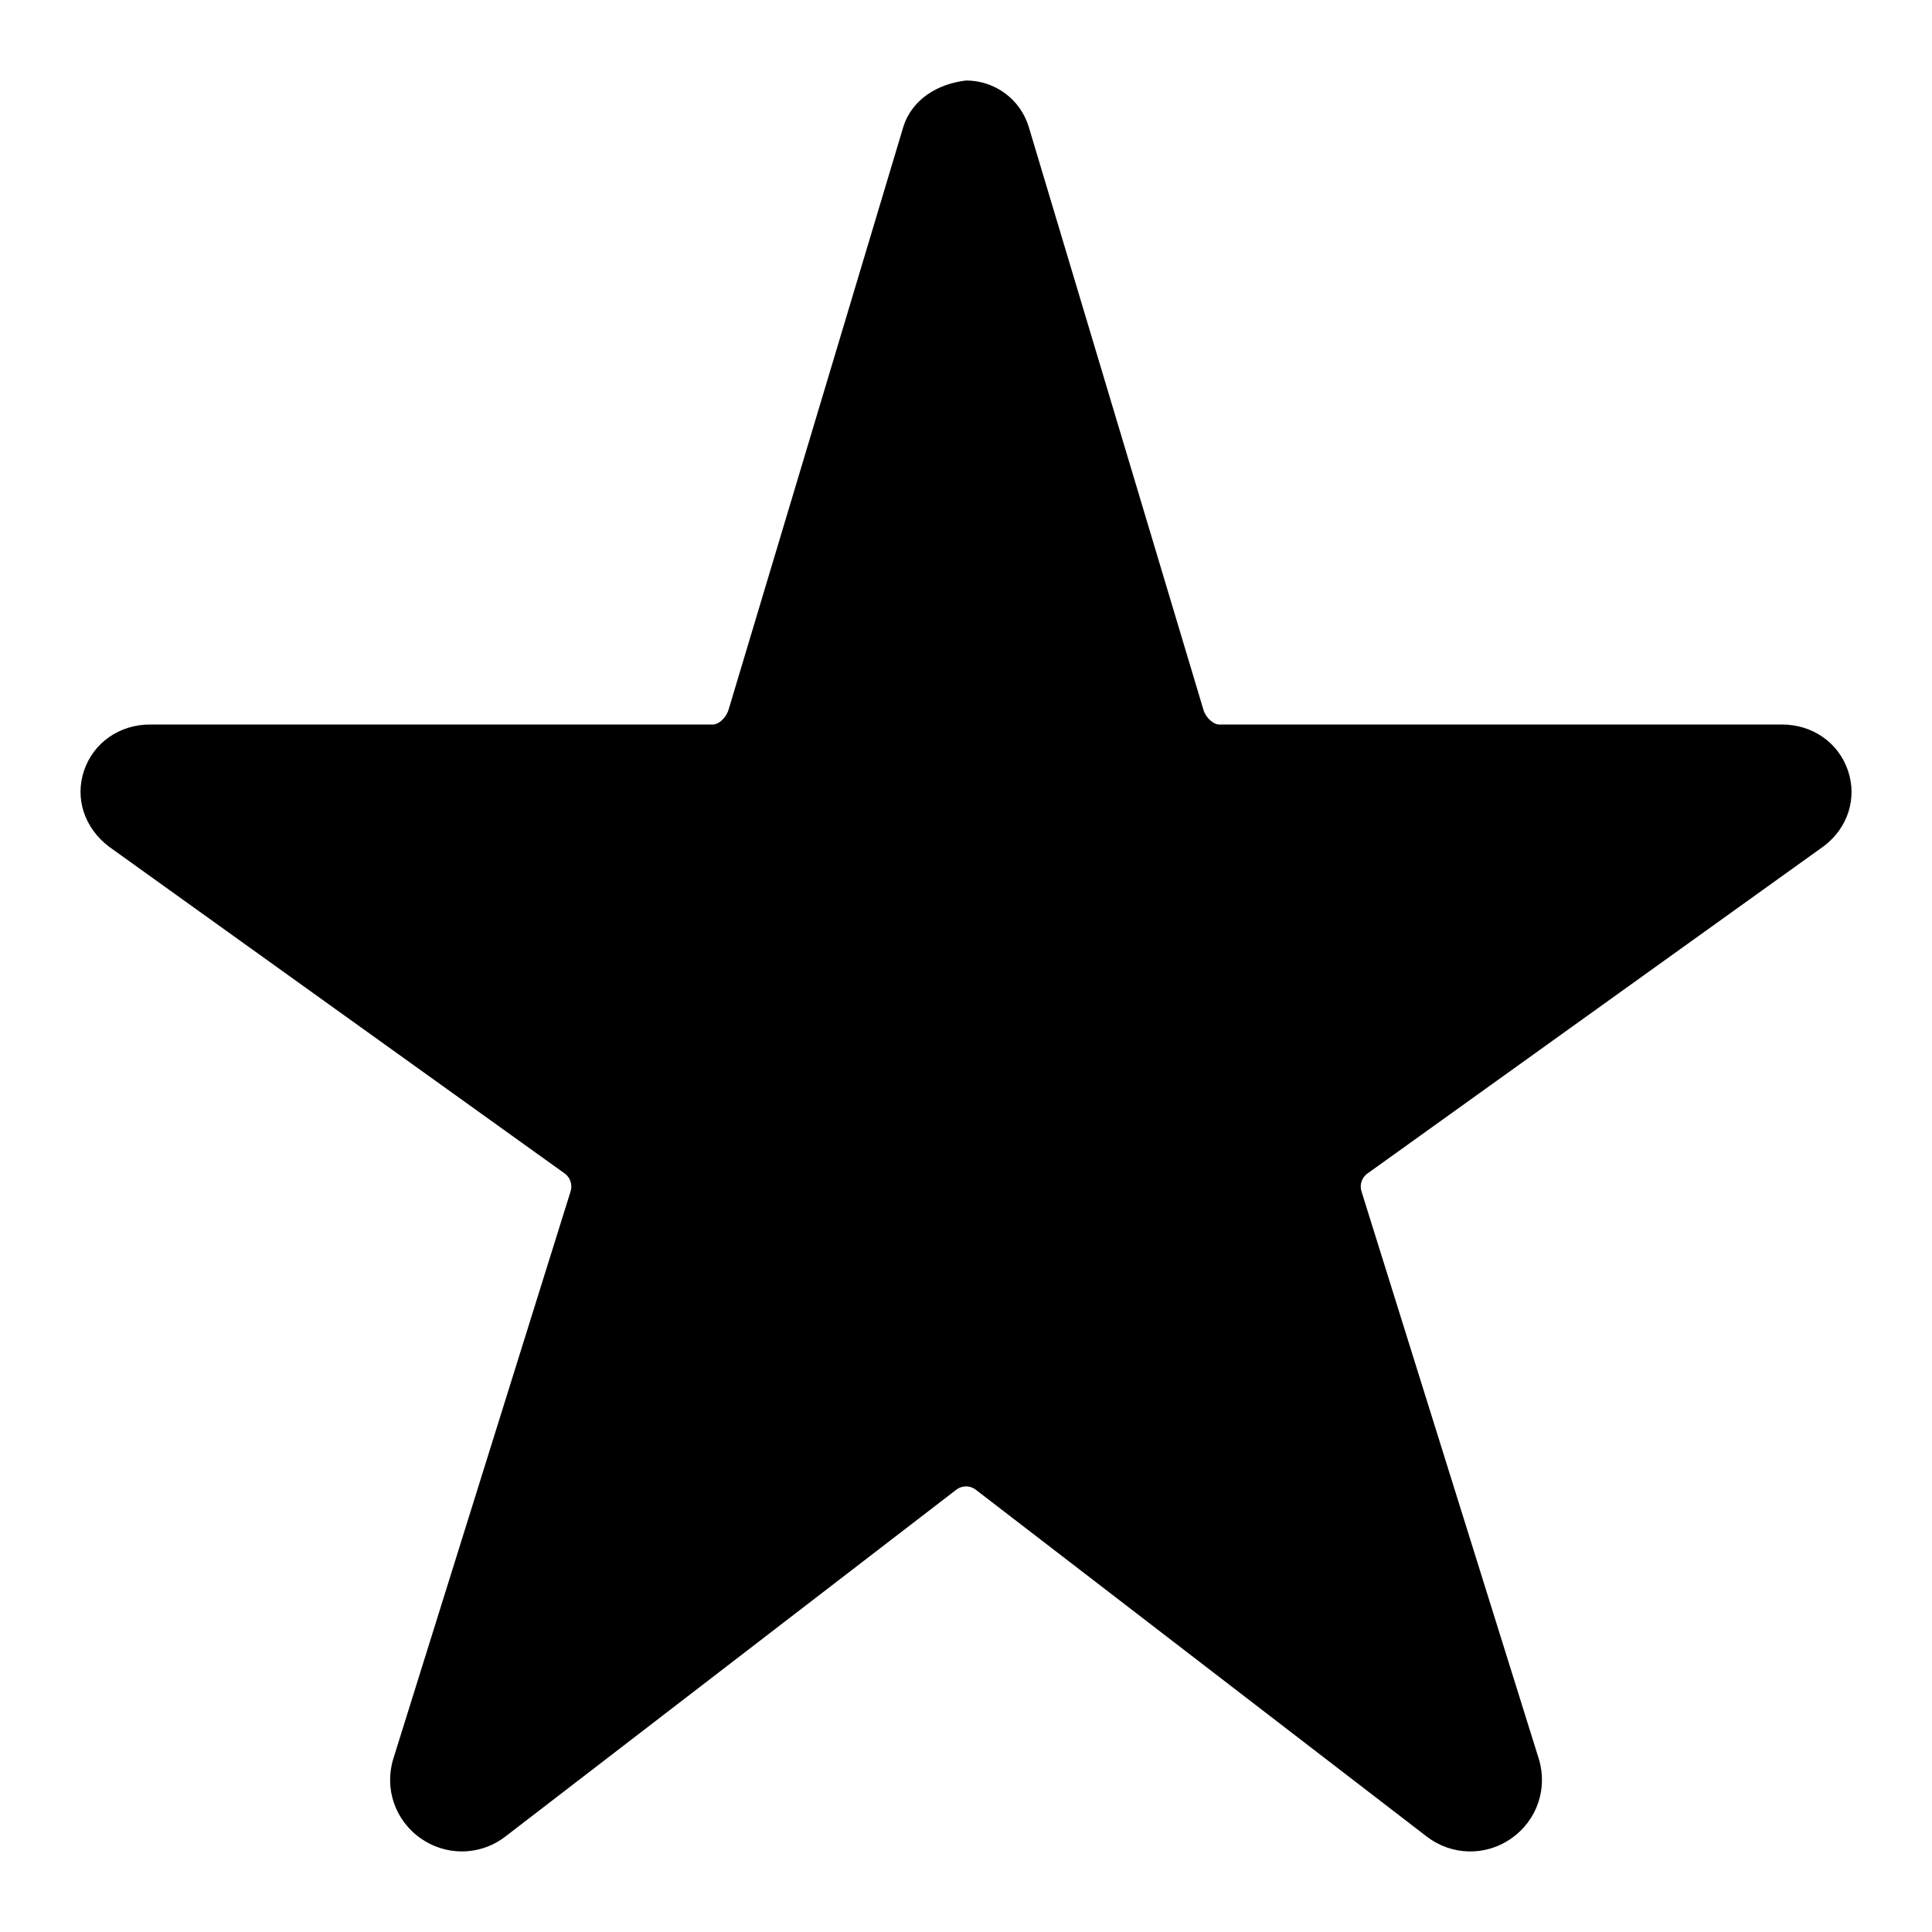 <svg width="24" height="24" viewBox="0 0 24 24" xmlns="http://www.w3.org/2000/svg"><title>contacts/favorite-filled_24</title><path d="M5.736 22.999c-.177 0-.355-.054-.508-.161-.321-.223-.457-.622-.341-.994l2.201-7.044c.025-.08-.002-.168-.068-.219l-5.667-4.064c-.309-.236-.424-.603-.309-.944C1.162 9.225 1.484 9 1.865 9L8.859 9c.064 0 .159-.078.191-.182l2.171-7.241c.109-.348.435-.538.781-.577.357.001.67.231.776.571l2.173 7.251c.031.1.127.178.191.178l6.994 0c.38 0 .702.225.82.572.116.341.001.708-.294.935l-5.685 4.078c-.063.051-.089.137-.064.215l2.201 7.044c.116.372-.02.771-.341.994-.318.224-.741.214-1.05-.024l-5.6-4.307c-.072-.057-.174-.056-.244-.001l-5.601 4.308c-.16.123-.35.185-.542.185z" fill-rule="evenodd"/></svg>